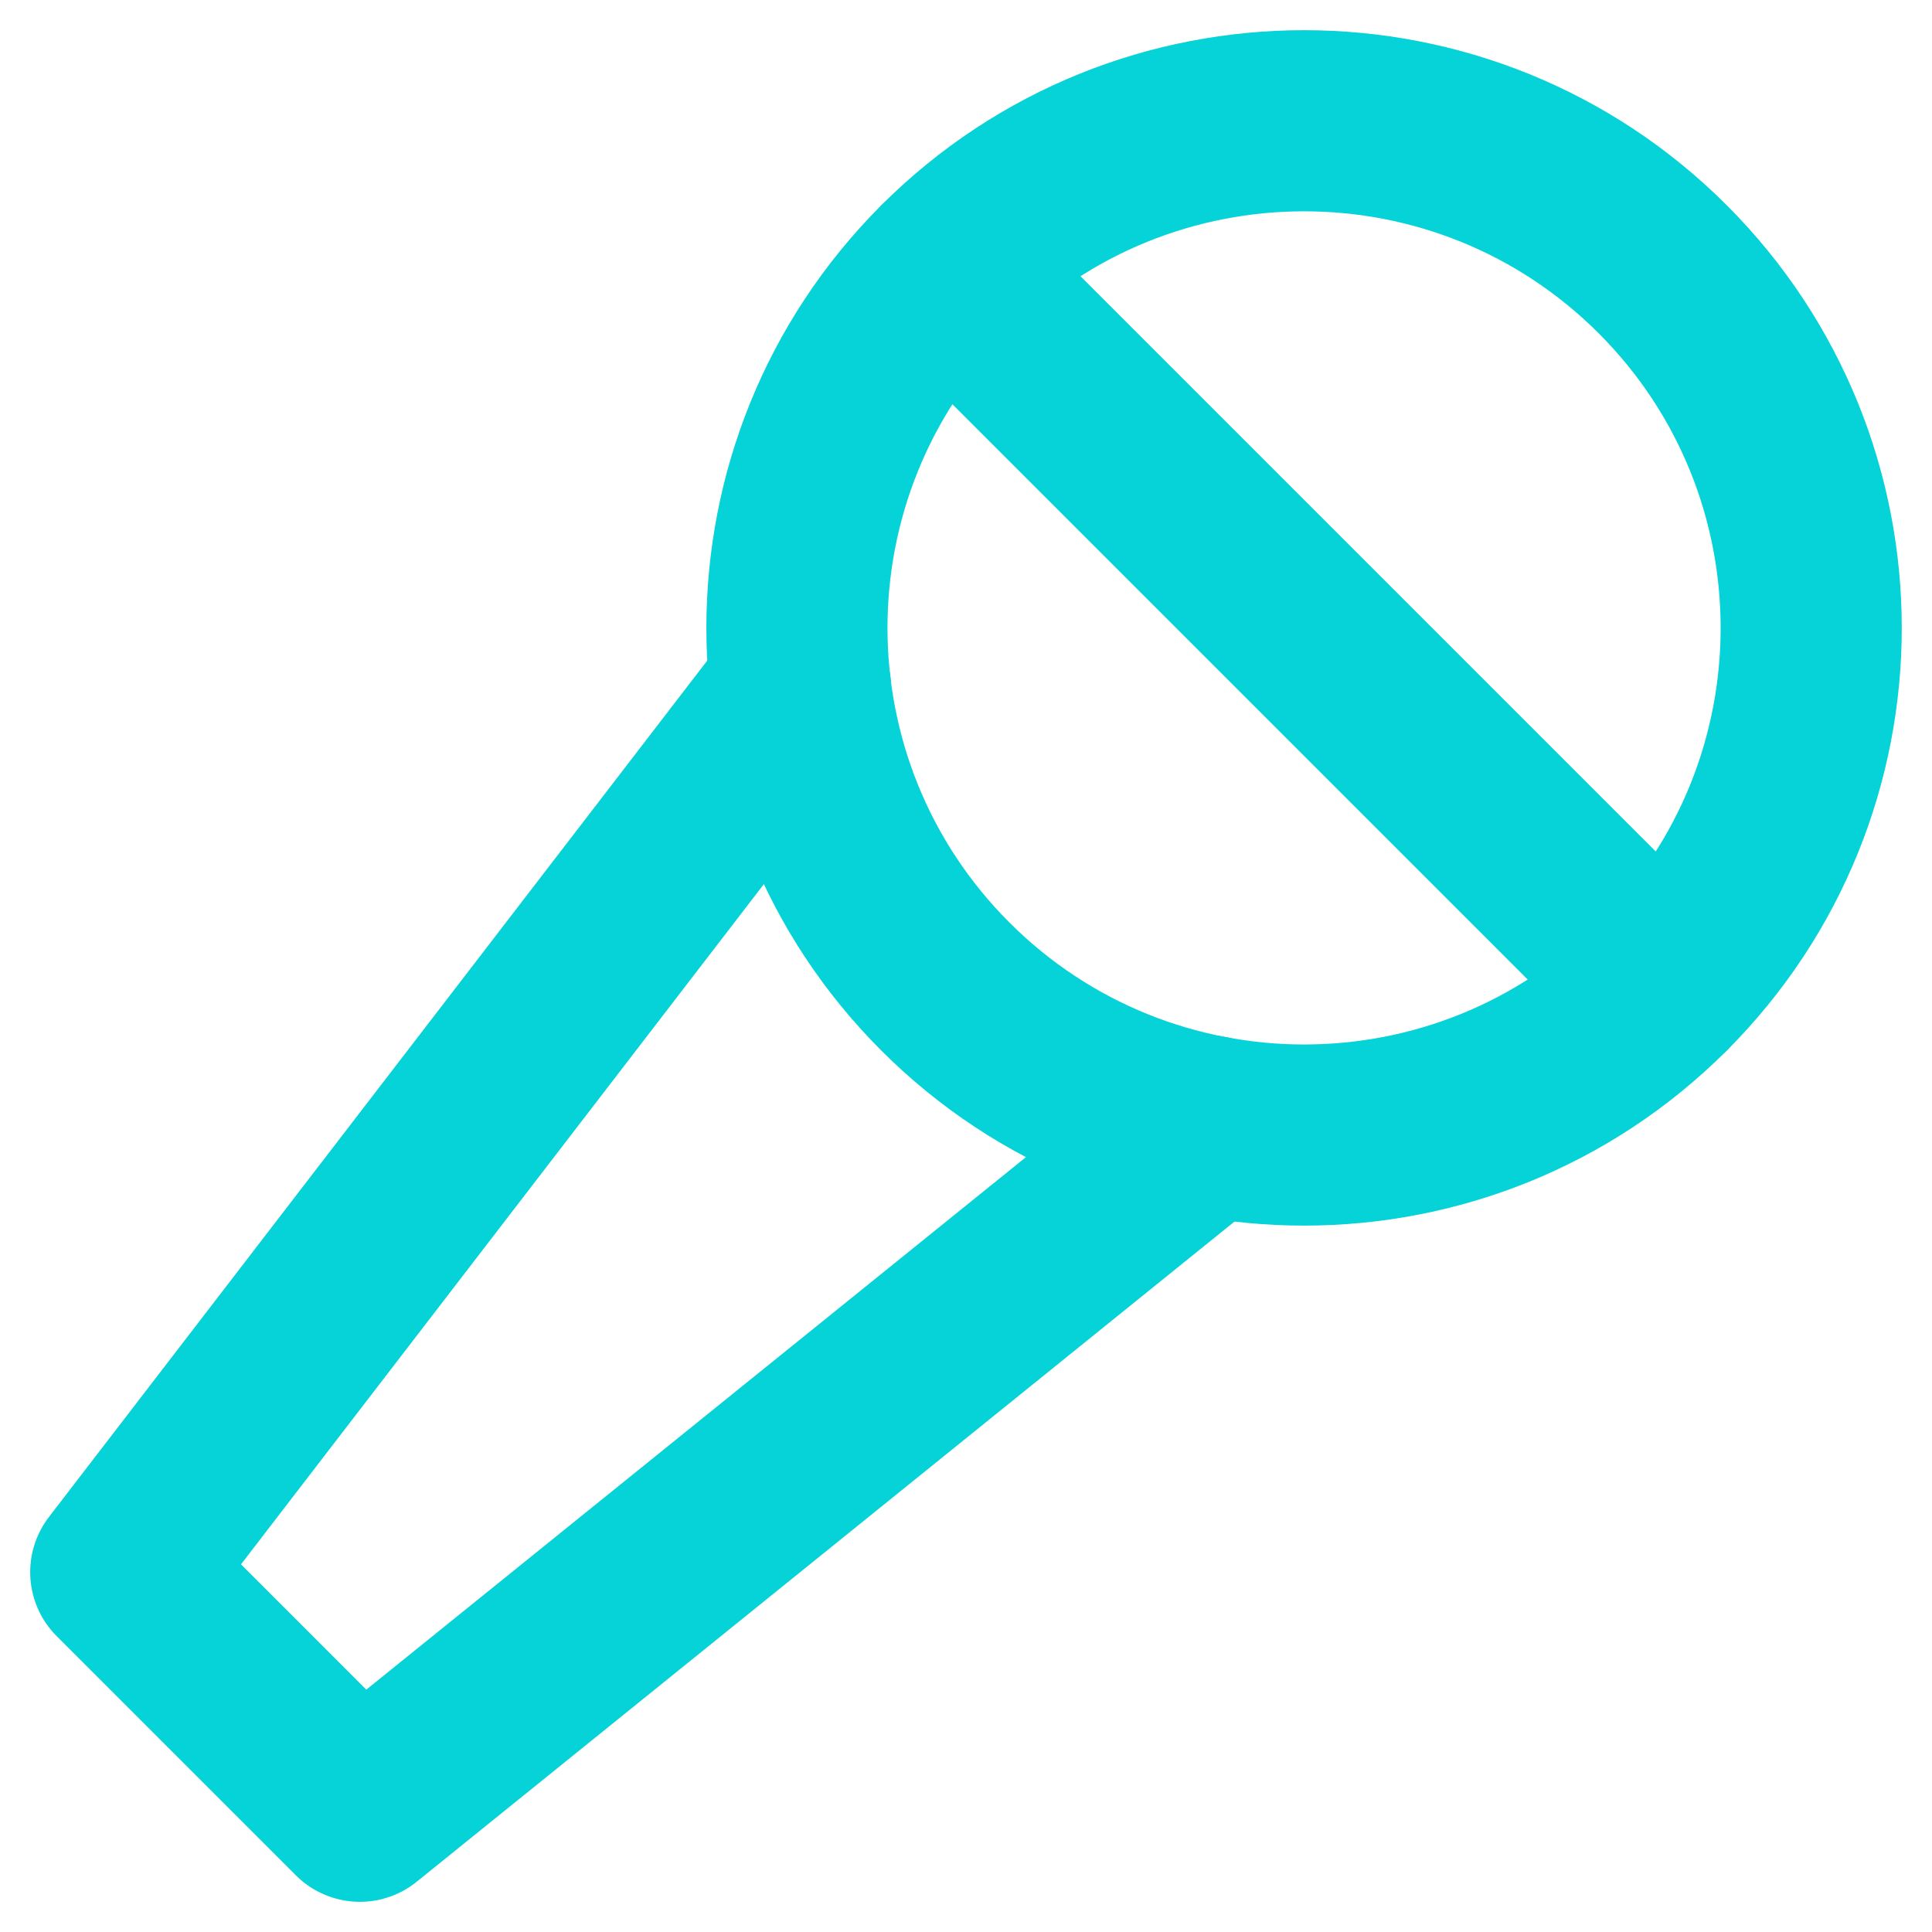 <?xml version="1.0" encoding="UTF-8"?>
<svg width="16px" height="16px" viewBox="0 0 16 16" version="1.1" xmlns="http://www.w3.org/2000/svg" xmlns:xlink="http://www.w3.org/1999/xlink">
    <!-- Generator: sketchtool 54.1 (76490) - https://sketchapp.com -->
    <title>284A9B1A-A813-4D64-8265-894625C8E32D@1.00x</title>
    <desc>Created with sketchtool.</desc>
    <g id="User-Profile" stroke="none" stroke-width="1" fill="none" fill-rule="evenodd" stroke-linecap="round" stroke-linejoin="round">
        <g id="Profile-Linkedin-Off" transform="translate(-57, -689)" stroke="#05D3D8" stroke-width="1.5">
            <g id="Group-7" transform="translate(58, 690)">
                <path d="M6.83,1.23 L12.77,7.17" id="Stroke-1"></path>
                <path d="M12.77,7.17 C14.41,5.53 14.409,2.87 12.77,1.23 C11.13,-0.41 8.47,-0.41 6.829,1.23 C5.19,2.87 5.19,5.53 6.829,7.17 C8.47,8.81 11.13,8.81 12.77,7.17 Z" id="Stroke-3"></path>
                <polyline id="Stroke-5" points="9.01 8.325 1.98 14 -0 12.02 5.63 4.696"></polyline>
            </g>
        </g>
    </g>
</svg>